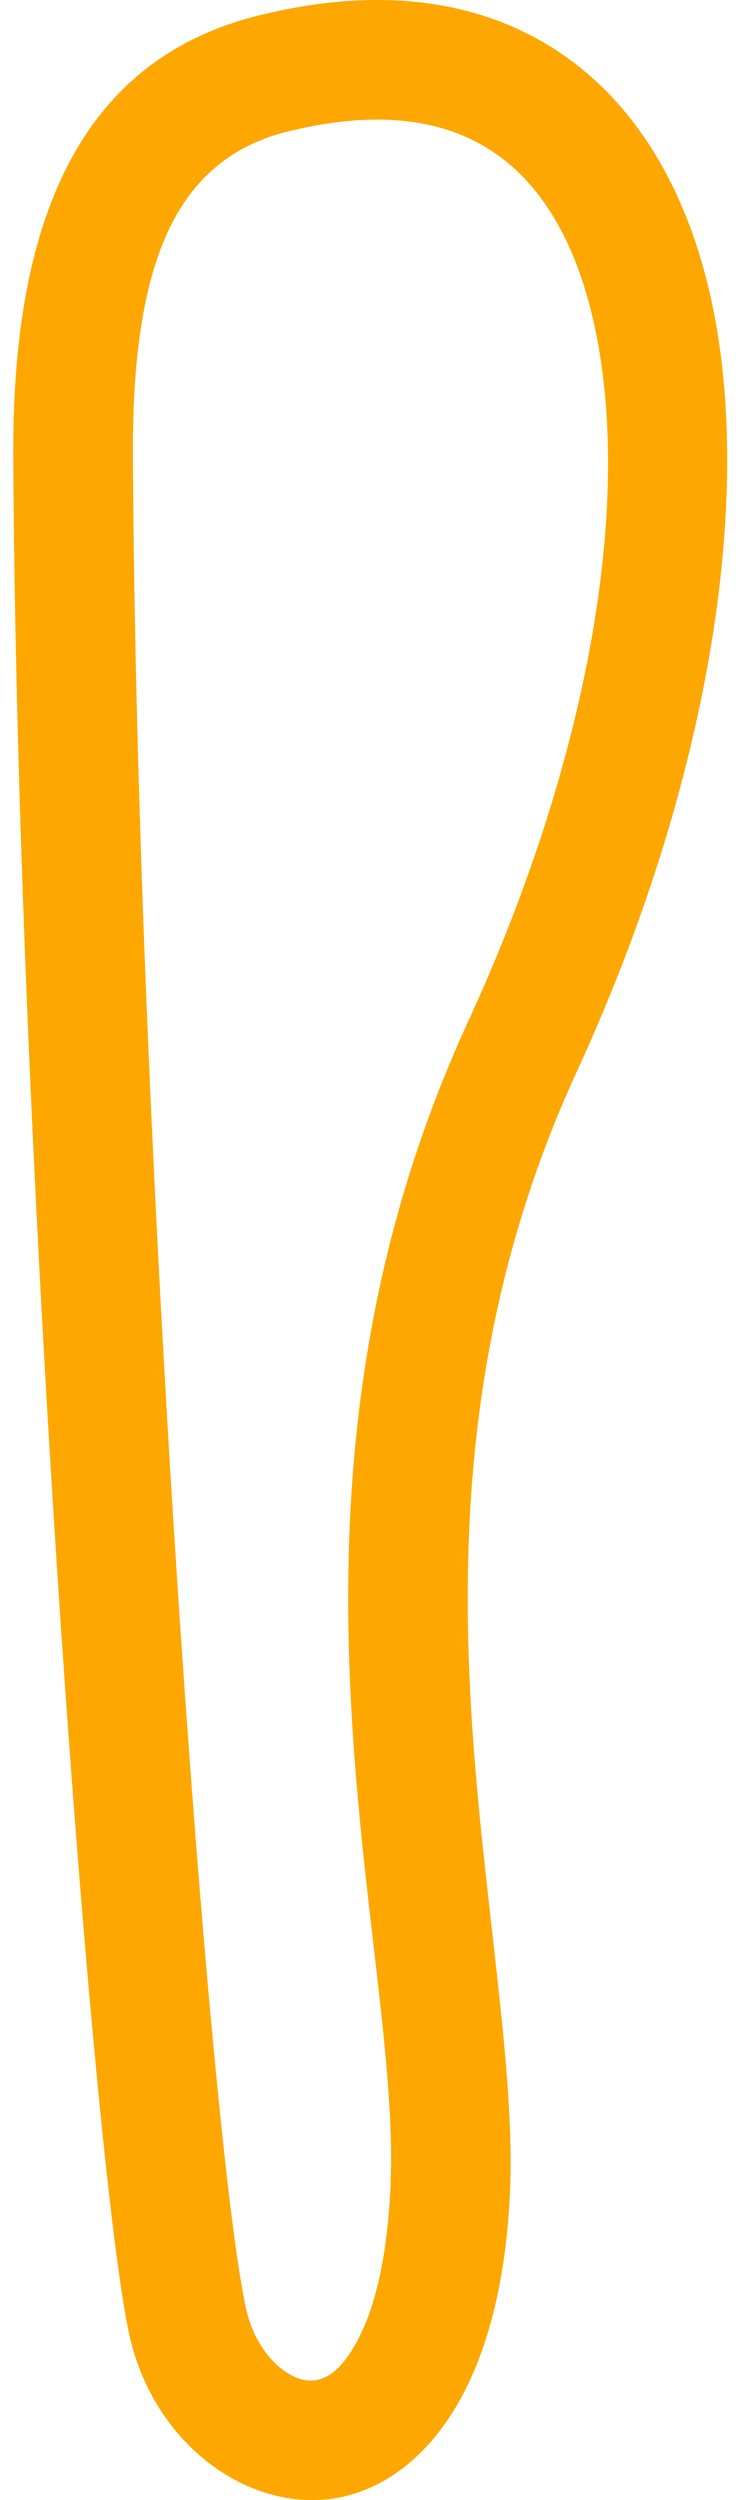 <svg width="24" height="80" viewBox="0 0 24 80" fill="none" xmlns="http://www.w3.org/2000/svg">
<path fill-rule="evenodd" clip-rule="evenodd" d="M8.281 0.494C2.186 2.004 0.387 7.674 0.425 14.636C0.543 37.177 2.986 69.7 4.154 74.778C4.954 78.253 7.972 80.385 10.716 79.942C13.106 79.557 15.956 77.034 16.311 70.326C16.489 66.993 15.796 62.758 15.329 57.898C14.674 51.061 14.499 42.899 18.456 34.294C22.711 25.04 24.131 15.955 22.771 9.642C22.006 6.096 20.37 3.365 17.984 1.731C15.577 0.083 12.356 -0.515 8.281 0.494ZM9.202 4.21C11.973 3.523 14.184 3.768 15.822 4.889C17.478 6.024 18.498 7.987 19.029 10.449C20.259 16.152 18.821 24.334 14.977 32.695C10.692 42.019 10.808 50.854 11.518 58.264C11.964 62.902 12.658 66.942 12.489 70.123C12.369 72.375 11.968 73.985 11.351 75.053C10.984 75.688 10.583 76.086 10.106 76.163C9.694 76.23 9.29 76.035 8.944 75.745C8.441 75.323 8.06 74.678 7.885 73.92C6.733 68.913 4.368 36.842 4.253 14.616C4.241 12.436 4.397 10.39 4.912 8.647C5.558 6.462 6.81 4.803 9.202 4.21Z" fill="#FDA700"/>
</svg>
